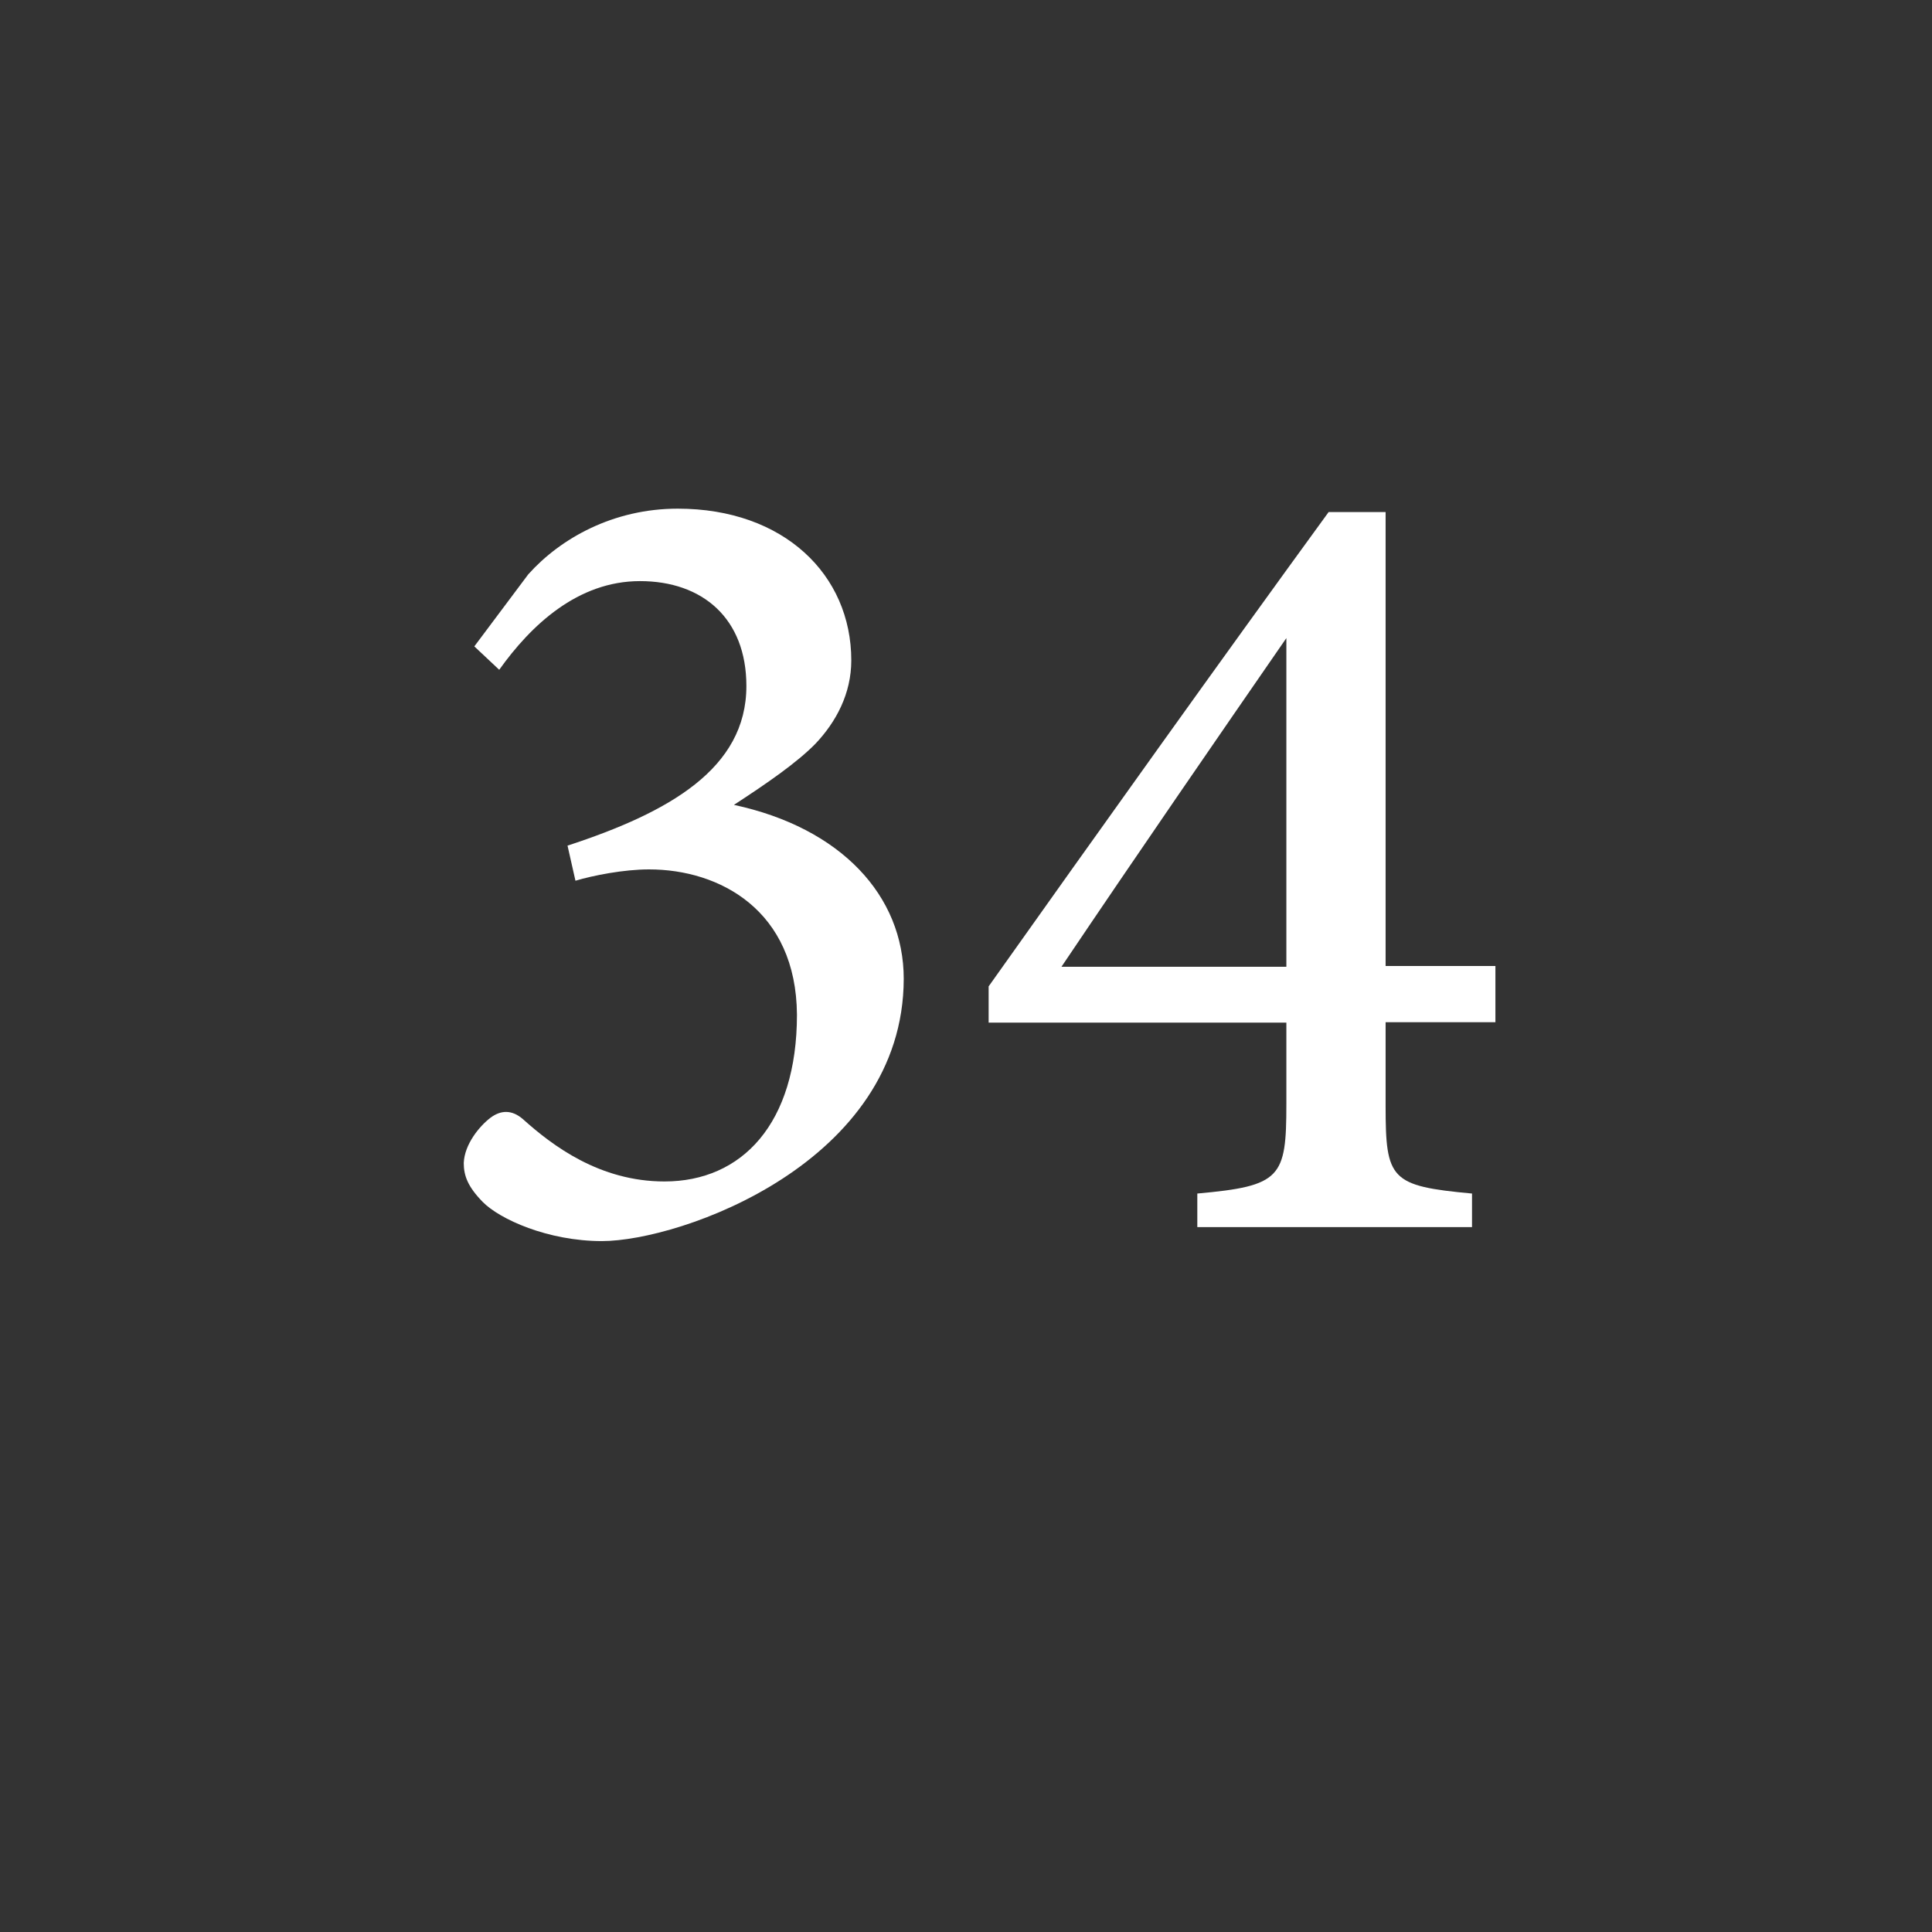 <?xml version="1.0" encoding="utf-8"?>
<!-- Generator: Adobe Illustrator 23.0.4, SVG Export Plug-In . SVG Version: 6.00 Build 0)  -->
<svg version="1.1" xmlns="http://www.w3.org/2000/svg" xmlns:xlink="http://www.w3.org/1999/xlink" x="0px" y="0px"
	 viewBox="0 0 512 512" style="enable-background:new 0 0 512 512;" xml:space="preserve">
<rect x="0" y="0" width="512" height="512" fill="#333333" stroke="none"/>
<style type="text/css">
	.st0{display:none;}
	.st1{display:inline;}
	.st2{fill:#FFFFFF;}
</style>
<g id="Layer_1" class="st0">
	<g class="st1">
		<path d="M29.1,164.4c0-1.3-1.3-2.6-2.5-2.6c-11.1,0-12.3,0-12.3-3V72.2c0-1.7,1.7-3.4,3.8-3.4h93.1c1.7,0,3.4,1.7,3.4,3.4v307.7
			c0,1.7-1.3,3.4-3,3.4H32c-1.3,0-3-1.3-3-3V164.4z"/>
		<path d="M129.3,161.4c0-53.1,34.9-92.7,88-92.7s88.8,39.5,88.8,92.7v127.9c0,54.4-36.1,93.9-88.8,93.9c-53.1,0-88-39.5-88-93.9
			V161.4z M210.9,287.7c0,5.5,2.6,8.5,6.8,8.5c3.8,0,6.8-3,6.8-8.5V163.1c0-5.5-2.5-8.5-6.8-8.5s-6.8,3-6.8,8.1V287.7z"/>
		<path d="M318.9,161.4c0-53.1,34.9-92.7,88-92.7s88.8,39.5,88.8,92.7v127.9c0,54.4-36.1,93.9-88.8,93.9c-53.1,0-88-39.5-88-93.9
			V161.4z M400.5,287.7c0,5.5,2.5,8.5,6.8,8.5c3.8,0,6.8-3,6.8-8.5V163.1c0-5.5-2.6-8.5-6.8-8.5s-6.8,3-6.8,8.1V287.7z"/>
	</g>
</g>
<g id="_x31_00">
	<g>
		<path class="st2" d="M125.7,171.3l14.3-19.1c8.6-9.6,22.6-17.4,39.6-17.4c28.1,0,46,17.5,46,40.2c0,8.8-4,16.3-9.5,22.1
			c-4.9,5-12.7,10.4-21.6,16.2c28.4,6.1,45,24.1,45,46.1c-0.1,48.7-59.1,69.5-80,69.5c-14.3,0-27.1-5.8-31.6-10.4
			c-3.9-4-5-6.9-5-10.3c0.2-5,4.2-9.8,7.1-12c2.7-2,5.6-2.2,8.6,0.4c7.8,7,20.3,16.5,37.5,16.5c20.5,0,35.1-15.3,35.1-44.2
			c-0.2-27.7-20.5-38.5-39.2-38.5c-6.7,0-14.8,1.6-19.5,3l-2.1-9.3c26.9-8.8,47.4-20.4,47.4-42.3c0-17.9-11.6-27.8-28.2-27.8
			c-16.5,0-28.9,11.7-37.3,23.5L125.7,171.3z"/>
		<path class="st2" d="M367.2,271.1v22c0,19.5,1.3,21.2,22.9,23.2v8.9h-72.8v-8.9c22.2-2,23.6-4.2,23.6-23.7v-21.6H262v-9.6
			c29.1-41,60.9-85.6,90.1-125.7h15.1v120.3h29.1v14.9H367.2z M340.9,169.1c-18.1,26.2-39,56.5-59.6,87.1h59.6V169.1z"/>
	</g>
</g>
<g id="Layer_3" class="st0">
	<g class="st1">
		<path class="st2" d="M124.4,250.1c76.5,0,152.8,0,229.2,0c0.1,0.9,0.1,1.6,0.2,2.7c0.8,0,1.5,0,2.3,0c10.5,0.1,21-0.2,31.5,0.3
			c18.8,0.9,35,15.1,39.1,33.5c5.5,24.9-10.9,49.2-36.2,52.4c-13.3,1.7-26.9,1.8-39.5-4.3c-3.1-1.5-6.1-3.3-9.3-5
			c-4.5,9.7-10.1,18.7-16.9,27c-6.8,8.2-14.5,15.4-23,22c0.7,0,1.4,0,2.2,0c26.1,0,52.3,0,78.4,0c1.5,0,3,0.1,4.4,0.5
			c4.7,1.3,7.6,5.8,7,10.6c-0.6,4.9-4.8,8.6-10,8.6c-10.6,0-21.3,0-31.9,0c-0.7,0-1.5,0-2.2,0c-1.6,5.7-3.4,7.1-9.3,7.1
			c-67.8,0-135.5,0-203.3,0c-3.3,0-6.1-0.9-7.6-4c-0.4-0.9-0.6-1.9-1-3.1c-0.7,0-1.4,0-2.1,0c-10.6,0-21.3,0-31.9,0
			c-7.7,0-12.5-7.7-9-14.3c1.5-2.8,3.8-4.6,7-5.1c1.2-0.2,2.4-0.2,3.5-0.2c26.1,0,52.1,0,78.2,0c0.7,0,1.4,0,2.2,0
			c0-0.1,0.1-0.3,0.1-0.4c-1.1-0.8-2.2-1.7-3.3-2.5c-23.6-18.3-38.3-42.4-45.3-71.3c-3.1-12.8-3.6-25.8-3.4-38.9
			C124.4,260.6,124.4,255.4,124.4,250.1z M353.7,275.5c-0.1,0.5-0.1,0.8-0.1,1c-0.1,9.8-1.4,19.4-3.6,28.9c-0.1,0.6,0.3,1.6,0.7,2
			c4.7,4.7,10.2,8,16.8,8.8c5.9,0.7,11.8,0.6,17.8,0.5c12-0.2,21.5-11.9,19.4-23.8c-1.8-10.4-10.1-17.4-20.7-17.5
			c-7.7-0.1-15.4,0-23.1,0C358.6,275.5,356.2,275.5,353.7,275.5z"/>
		<path class="st2" d="M263.9,138.6c0.8,9.6-2.6,18.1-6.9,26.3c-2.7,5.1-5.4,10.1-8.3,15.1c-4.8,8.4-5.4,17.3-3.4,26.5
			c0.6,3,1.8,5.8,2.8,8.7c1,2.6,2.2,5.2,0.2,7.8c-2.3,3-5.7,3.6-9.2,2.9c-7.3-1.5-11.8-6.3-14.6-13c-3.4-8-3.7-16.3-2.5-24.8
			c1.2-9.1,4.6-17.3,9-25.2c2.4-4.3,4.7-8.7,7-13c3.9-7.2,4.7-14.6,2.4-22.4c-1.5-5.1-2.8-10.2-4.1-15.4c-0.7-2.6-0.1-3.7,2.4-4.5
			c4.8-1.7,9.4-1.3,13.7,1.7c6,4.2,9.2,10.1,10.2,17.2C263.3,130.4,263.5,134.5,263.9,138.6z"/>
		<path class="st2" d="M316.7,139.6c-0.1,9.3-3.1,17.8-7.4,25.8c-1.2,2.3-2.5,4.6-4,6.8c-4.2,6.1-4.8,12.8-3.3,19.7
			c0.9,4.3,2.2,8.4,3.5,12.6c1,3.3-0.9,6.1-4.3,6.2c-8.7,0.3-14.4-3.3-17.7-11.4c-4.6-11.2-3.9-22.4,1.4-33.2
			c2.3-4.6,4.8-9.1,7.4-13.4c4.8-8,5.9-16.3,2.9-25.1c-0.9-2.7-1.3-5.4-1.9-8.2c-0.4-2,0.2-3,2.1-3.8c5.6-2.2,12.5,0.1,16.5,5.6
			c3,4.1,3.7,8.9,4.4,13.8C316.6,136.4,316.6,138,316.7,139.6z"/>
		<path class="st2" d="M205.9,137.4c0,12.5-3.6,21.5-8.5,30.1c-0.8,1.5-1.6,3-2.6,4.3c-4.6,6.5-5.1,13.7-3.4,21.1
			c0.9,3.9,2,7.9,3.4,11.7c1,2.6-0.9,6-4.2,6.1c-8.9,0.1-14-2.5-17.6-10.6c-5.4-12.3-4.2-24.3,2-36c2.3-4.3,4.7-8.5,7.1-12.7
			c4-6.9,5-14.1,2.7-21.8c-0.9-3-1.6-6.2-2.2-9.3c-0.7-3.1,0-4,3-4.9c7-2.1,15.2,2.6,17.9,10.3C205.1,130.1,205.9,134.8,205.9,137.4
			z"/>
		<path class="st2" d="M353.7,275.5c2.5,0,4.9,0,7.2,0c7.7,0,15.4,0,23.1,0c10.7,0.1,18.9,7.1,20.7,17.5
			c2.1,11.8-7.4,23.5-19.4,23.8c-5.9,0.1-11.9,0.2-17.8-0.5c-6.5-0.8-12.1-4.1-16.8-8.8c-0.5-0.5-0.9-1.4-0.7-2
			c2.2-9.5,3.5-19.2,3.6-28.9C353.6,276.3,353.7,276.1,353.7,275.5z"/>
	</g>
</g>
<g id="Layer_4" class="st0">
	<g transform="translate(0,640) scale(0.1,-0.1)" class="st1">
		<path class="st2" d="M3649.9,4807.4c-259.8-31.3-506.2-157.2-779.8-398.5c-66.6-58.6-112.4-102-221.1-210
			c-77.4-77.1-88.9-86.8-94.6-83.8c-3.7,2-33.7,31.3-67,65.3c-385,394.1-634.8,560-923.9,613.2c-188.5,34.7-384,12.8-561.7-62.6
			c-297.9-126.5-516-392.8-576.9-704.4c-13.8-69.7-17.2-107-17.2-190.2c0-131.9,18.2-242,59.2-358.4
			c113.8-324.5,385.4-547.6,728.3-598.8c213.4-32,450,8.8,658.7,112.8c81.8,40.7,150.8,84.1,236.6,148.4
			c108,80.4,187.1,151.5,357.1,319.7c59.2,58.9,110.1,107,112.4,107c2.7,0,25.9-22.2,51.8-49.1c57.9-60.2,199.2-196.6,259.2-250.1
			c276-246,485.3-355.1,749.2-391.4c19.5-2.7,65.3-4,117.8-4c71.7,0,93.9,1.3,134.6,7.7c218.8,33.7,405.6,127.6,558.4,280
			c153.8,153.8,249.7,351.7,277,571.8c6.4,52.2,5.4,189.5-2,242.3c-26.3,188.8-92.6,359.1-191.2,490.4c-32,43.1-99,111.7-143,146.4
			c-122.5,97.6-281.7,163.6-463.8,191.8C3850.1,4811.8,3708.1,4814.5,3649.9,4807.4z M1519.1,4403.9
			c113.1-23.9,227.5-78.4,339.9-161.9c40.1-29.6,100-78.8,139-114.1c49.1-44.8,296.2-286.1,296.2-289.4
			c0-5.4-215.4-218.4-267.6-265.2c-165.6-147.4-318.7-240.6-462.8-282.4c-68-19.5-108-24.9-190.2-24.9c-63.9,0-79.1,1-112.4,7.7
			c-198.6,40.1-344,169.6-407.2,362.5c-53.9,164.6-43.8,320.7,30.3,466.1c84.8,166.9,237.6,277.3,426.1,308
			c21.2,3.4,49.1,4.4,98.6,3.4C1466.9,4412.6,1484.7,4410.9,1519.1,4403.9z M3828.9,4410.3c110.1-15.5,203.6-57.6,283.1-127.2
			c147.8-129.2,218.4-357.8,174-564.4c-45.1-210.4-207-380.7-413.6-435.9c-49.8-13.1-93.9-18.5-152.8-18.5
			c-104.3,0-188.1,20.9-292.8,72.4c-110.1,53.9-216.1,131.6-349,256.1c-83.5,78.1-250.1,242-251.1,247
			c-1,5.4,156.8,166.6,224.8,229.2c229.5,212,410.9,314,605.8,341.3C3701,4416.3,3785.9,4416.3,3828.9,4410.3z"/>
	</g>
</g>
</svg>
